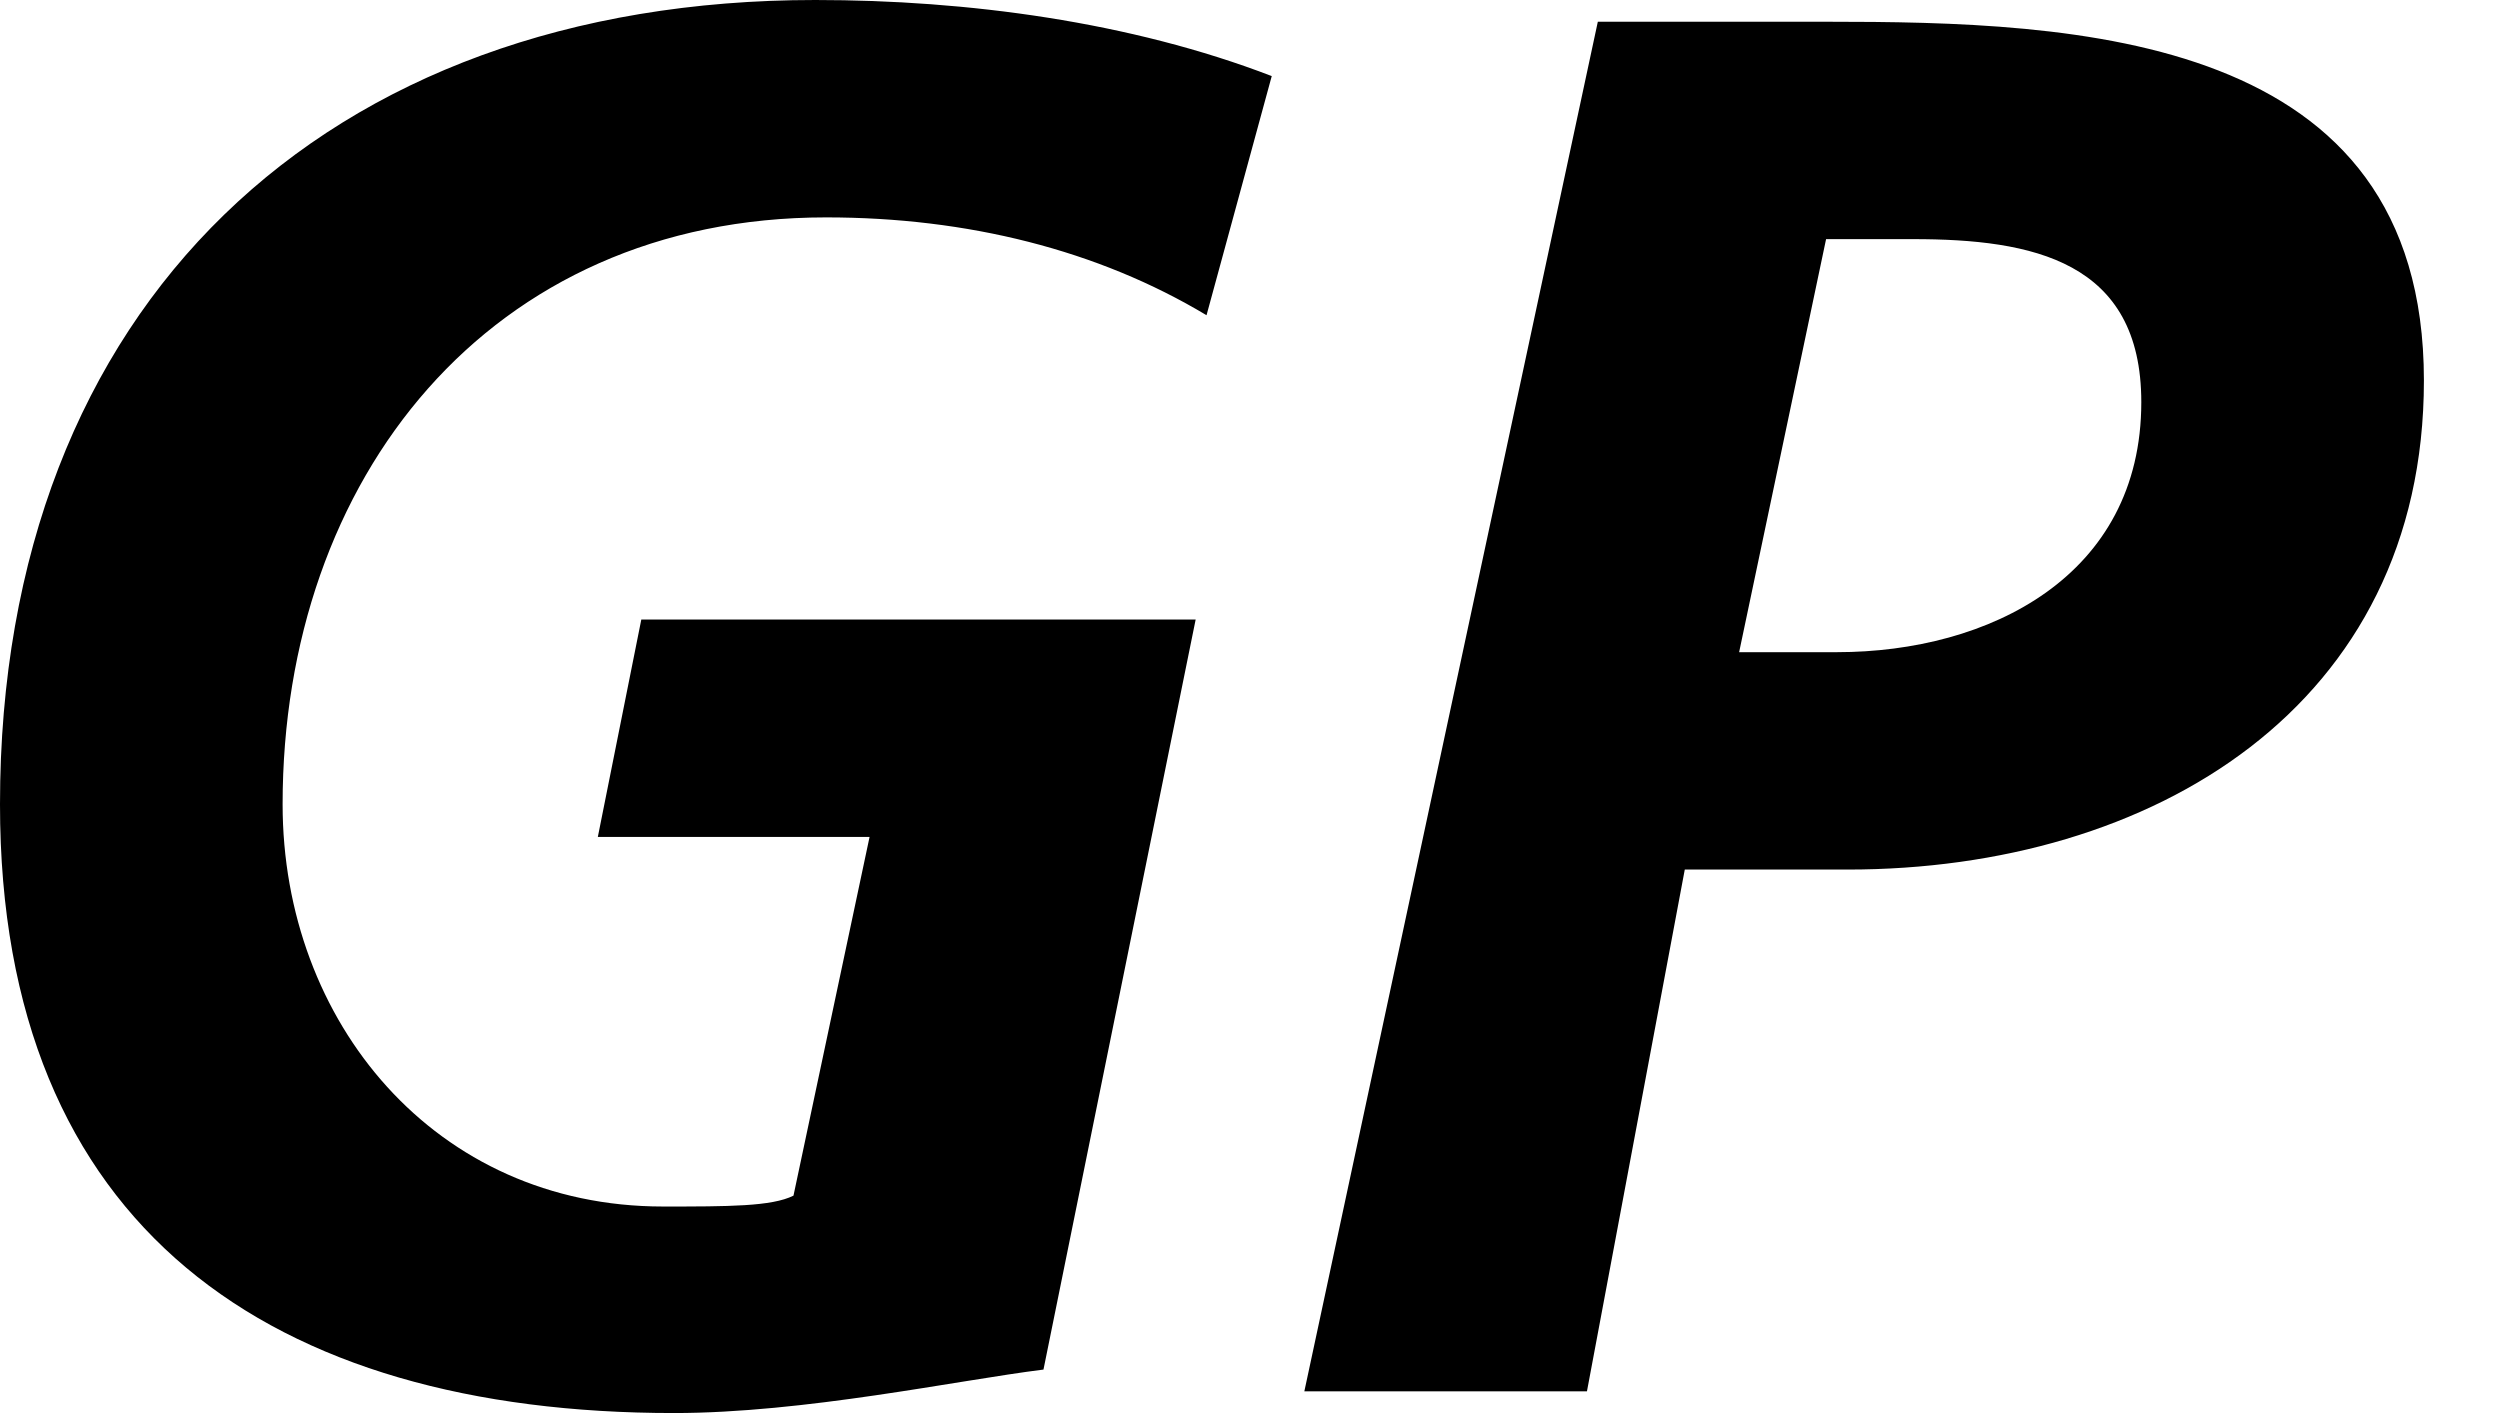 <?xml version="1.0" encoding="utf-8"?>
<!-- Generator: Adobe Illustrator 21.1.0, SVG Export Plug-In . SVG Version: 6.00 Build 0)  -->
<svg version="1.1" id="Layer_1" xmlns="http://www.w3.org/2000/svg" xmlns:xlink="http://www.w3.org/1999/xlink" x="0px" y="0px"
	 viewBox="0 0 23 13" style="enable-background:new 0 0 23 13;" xml:space="preserve">
<path d="M11.1,2.9C10.1,2.3,8.9,2,7.6,2c-3.1,0-5,2.4-5,5.4c0,2,1.4,3.7,3.5,3.7c0.6,0,1,0,1.2-0.1l0.7-3.3H5.5l0.4-2H11l-1.4,6.9
	C8.8,12.7,7.4,13,6.2,13C2.5,13,0,11.3,0,7.4C0,2.8,3,0,7.5,0c1.4,0,2.9,0.2,4.2,0.7C11.7,0.7,11.1,2.9,11.1,2.9z M16,6h0.9
	c1.4,0,2.8-0.7,2.8-2.3c0-1.3-1-1.5-2.1-1.5h-0.8C16.8,2.2,16,6,16,6z M14.6,12.8H12l2.7-12.6h2.1c2.3,0,5.5,0.1,5.5,3.3
	c0,3-2.5,4.5-5.3,4.5h-1.5L14.6,12.8z"/>
</svg>
